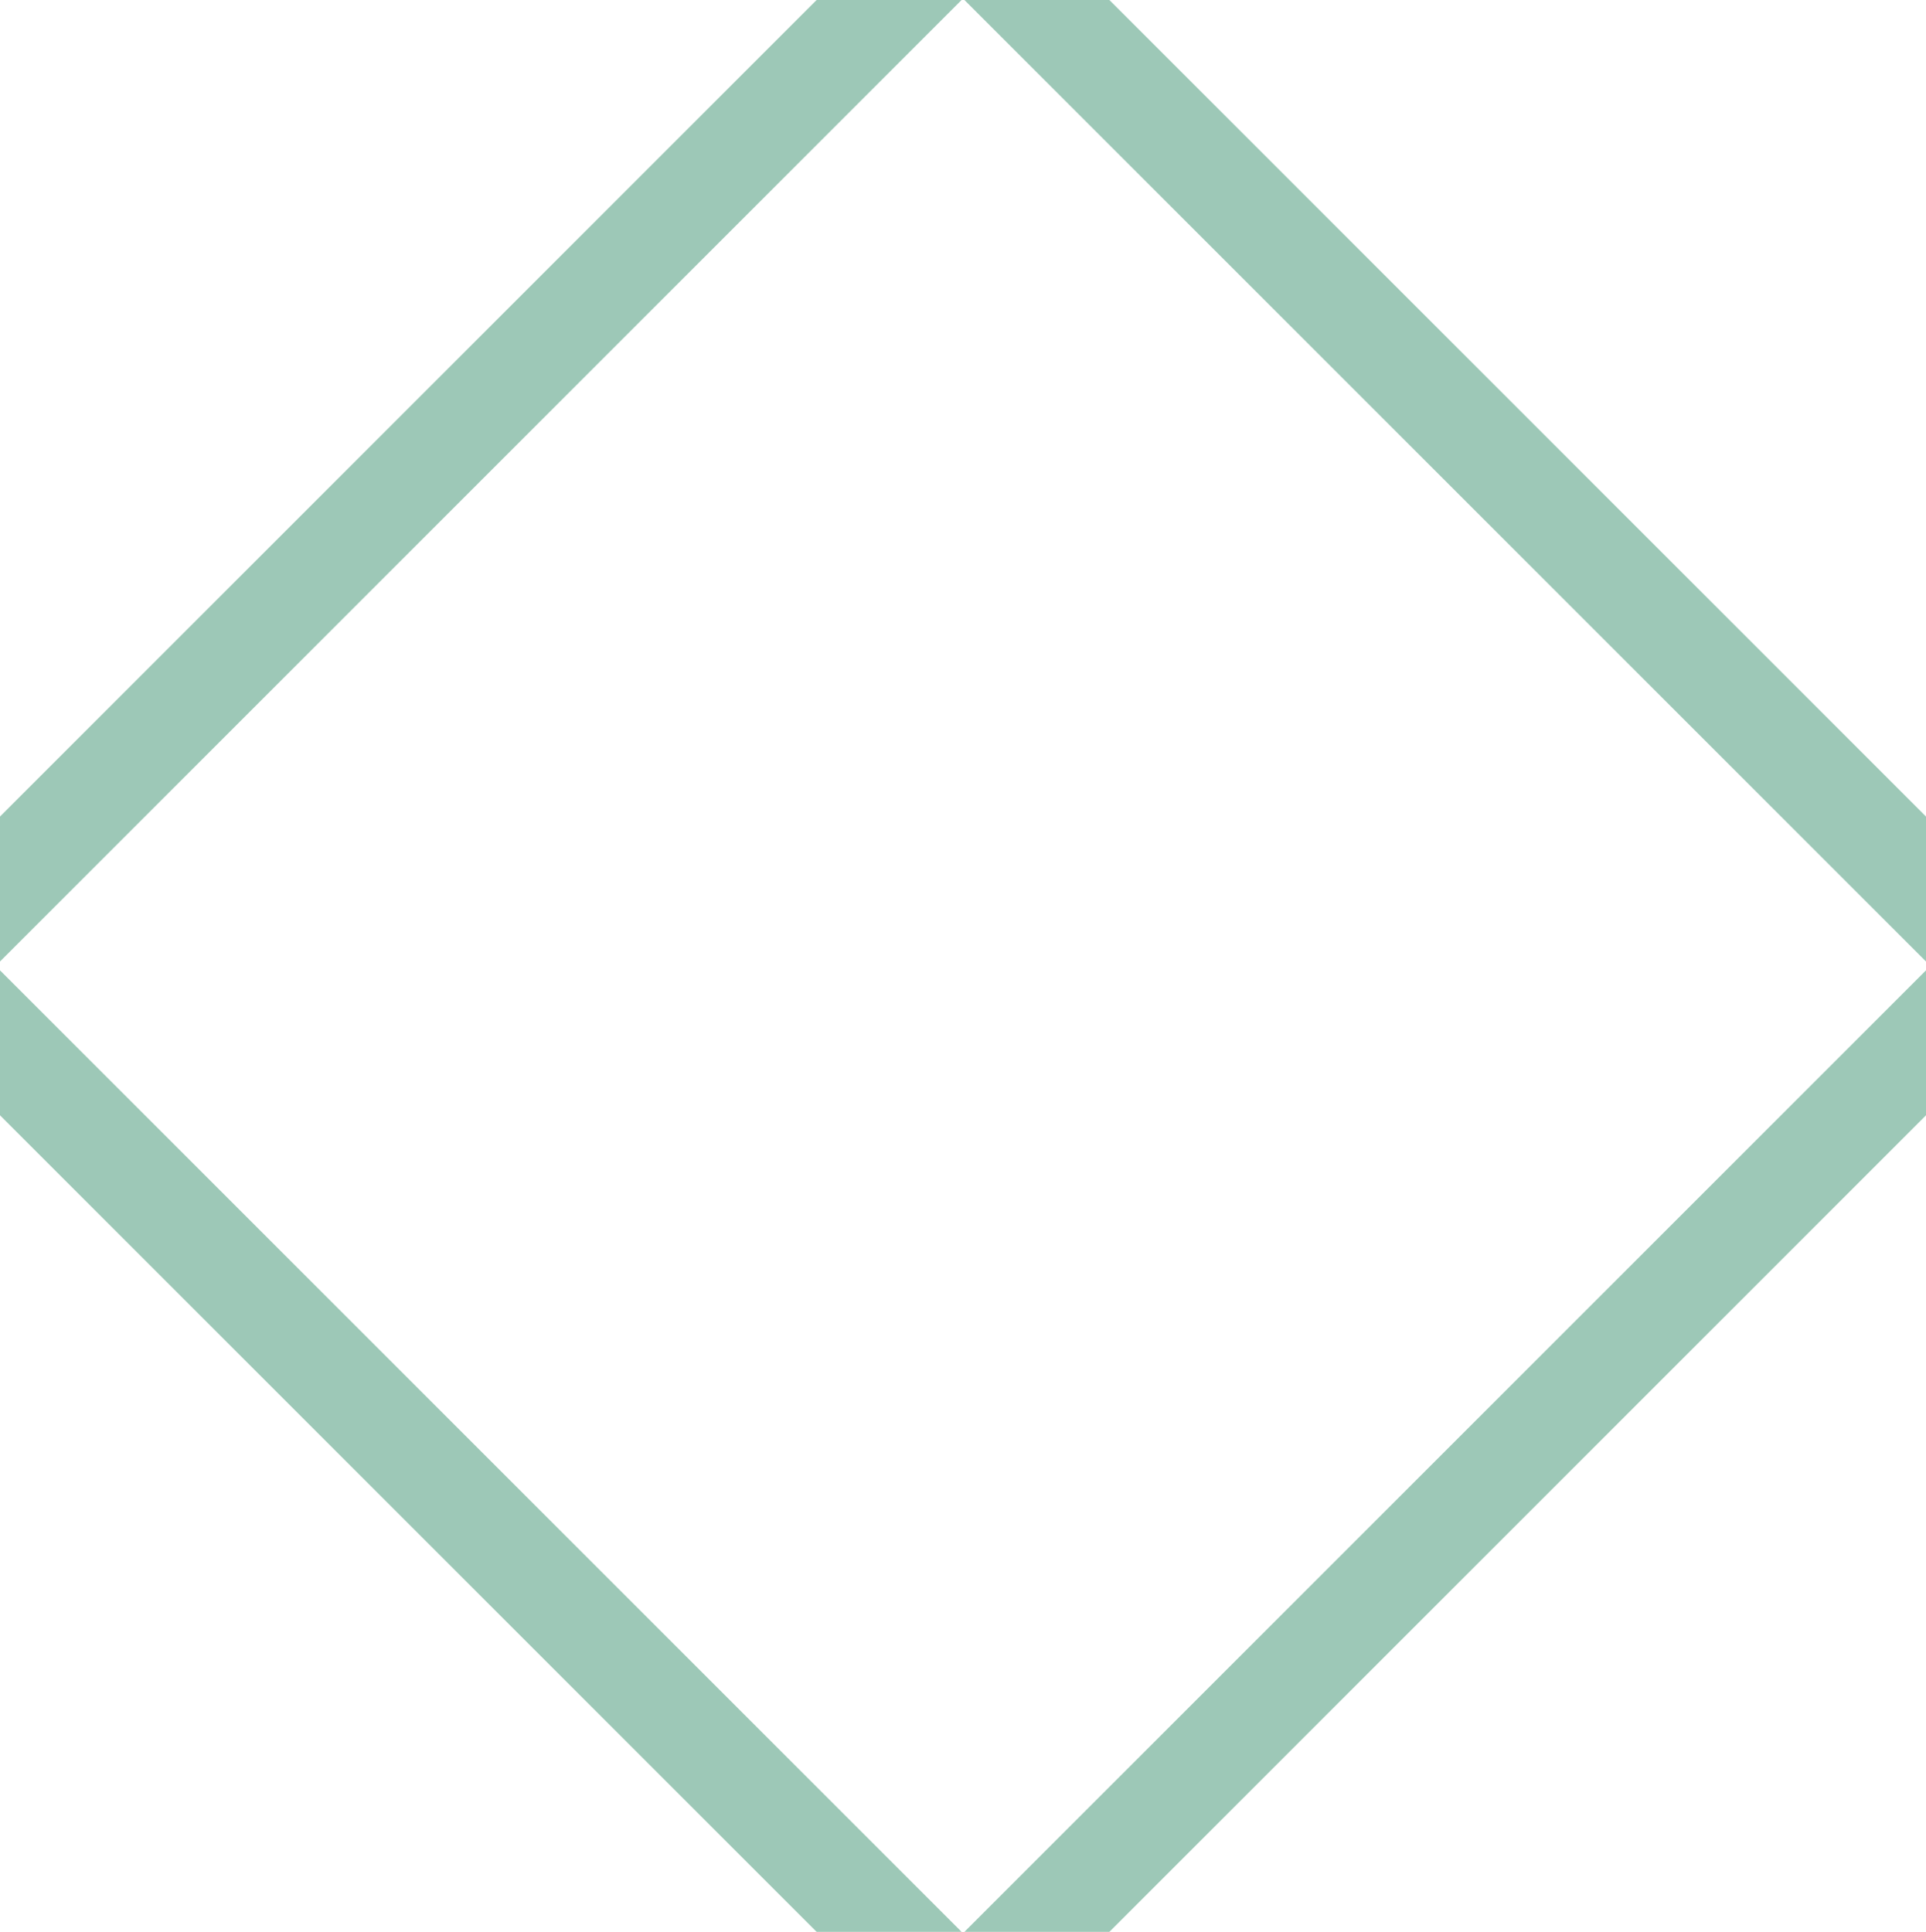 <?xml version="1.0" encoding="utf-8"?>
<!--Generator: Adobe Illustrator 24.1.0, SVG Export Plug-In . SVG Version: 6.00 Build 0)-->
<svg version="1.1" id="图层_1" xmlns="http://www.w3.org/2000/svg" xmlns:xlink="http://www.w3.org/1999/xlink" x="0px" y="0px" viewBox="0 0 608.5 610.4" style="enable-background:new 0 0 608.5 610.4" xml:space="preserve">
    <style type="text/css">
        .st0{fill:#9dc8b7}
    </style>
    <polygon class="st0" points="350.5,0 304.7,0 608.5,303.8 608.5,258 "/>
    <polygon class="st0" points="258,0 303.8,0 0,303.8 0,258 "/>
    <polygon class="st0" points="350.5,610.4 304.7,610.4 608.5,306.6 608.5,352.4 "/>
    <polygon class="st0" points="258,610.4 303.8,610.4 0,306.6 0,352.4 "/>
</svg>

